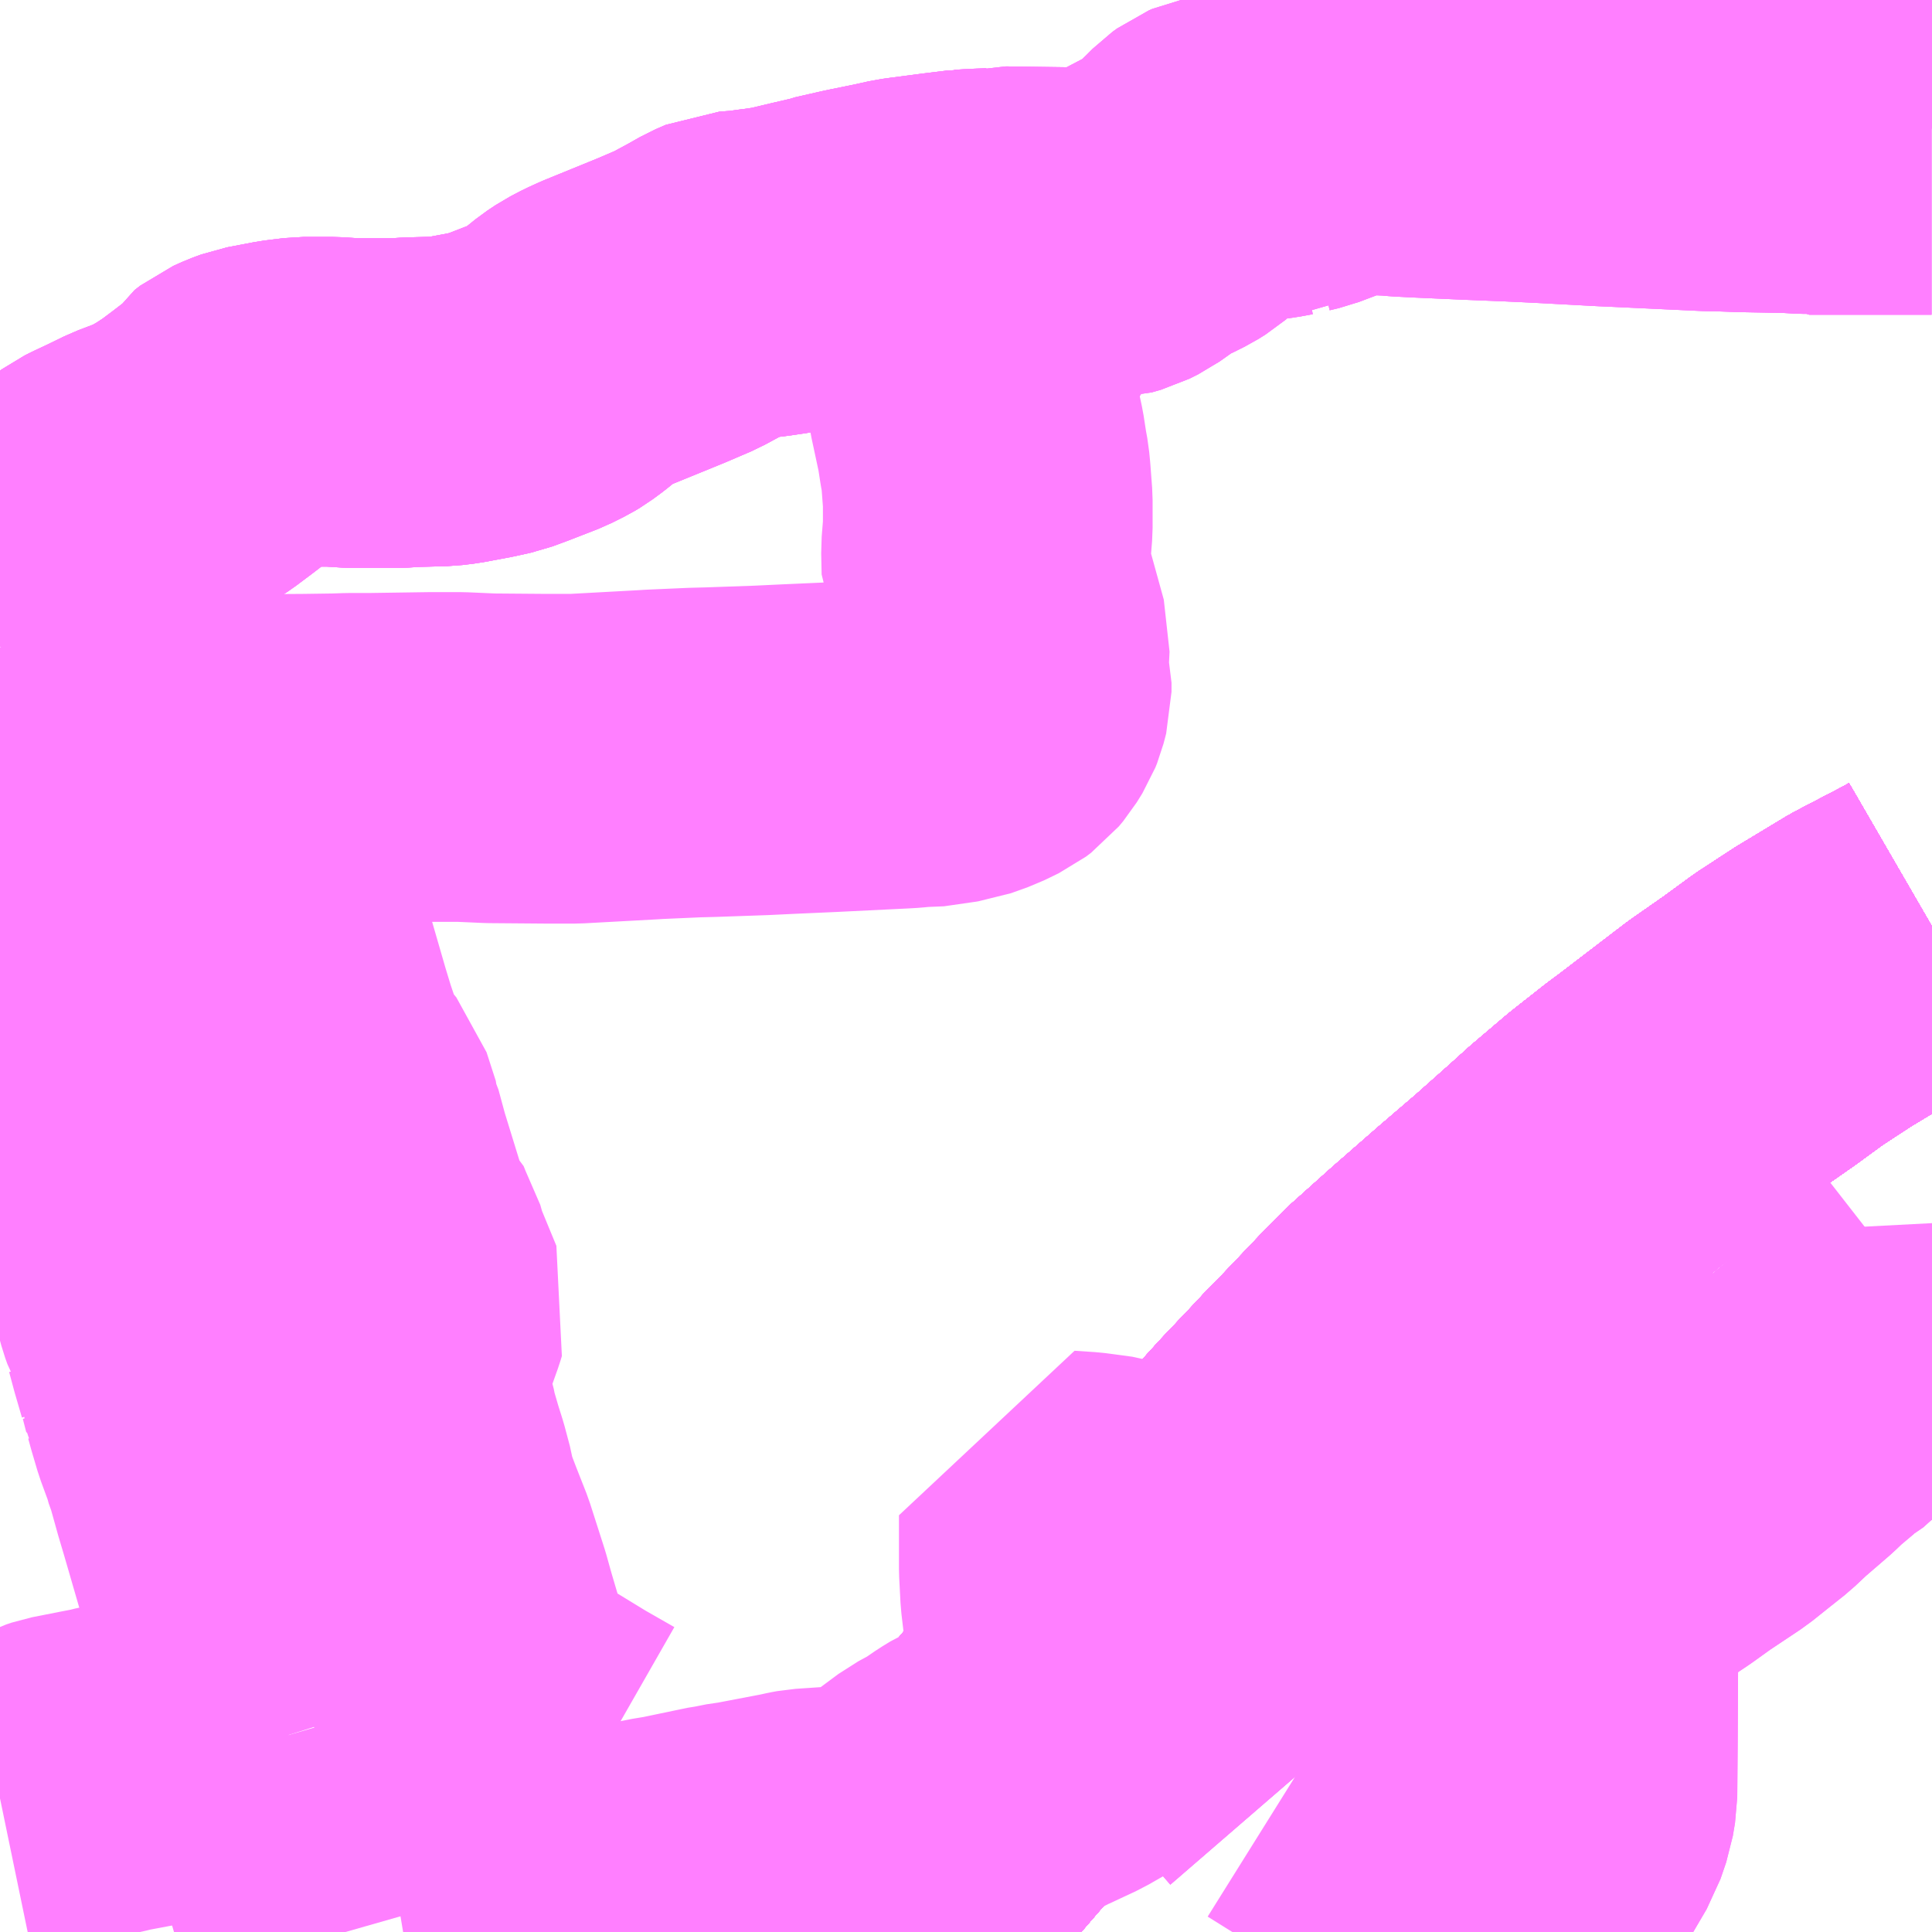 <?xml version="1.0" encoding="UTF-8"?>
<svg  xmlns="http://www.w3.org/2000/svg" xmlns:xlink="http://www.w3.org/1999/xlink" xmlns:go="http://purl.org/svgmap/profile" property="N07_001,N07_002,N07_003,N07_004,N07_005,N07_006,N07_007" viewBox="14000.977 -3603.516 4.395 4.395" go:dataArea="14000.9765625 -3603.515625 4.39453125 4.39453125" >
<globalCoordinateSystem srsName="http://purl.org/crs/84" transform="matrix(100.0,0.0,0.0,-100.0,0.0,0.0)" />
<defs>
 <g id="p0" >
  <circle cx="0.0" cy="0.0" r="3" stroke="green" stroke-width="0.75" vector-effect="non-scaling-stroke" />
 </g>
</defs>
<g fill="none" fill-rule="evenodd" stroke="#FF00FF" stroke-width="0.75" opacity="0.5" vector-effect="non-scaling-stroke" stroke-linejoin="bevel" >
<path content="1,JRバス関東（株）,いわき号,13.0,13.0,13.0," xlink:title="1" d="M14005.371,-3601.41L14005.352,-3601.399L14005.235,-3601.338L14005.124,-3601.271L14005.046,-3601.22L14004.979,-3601.171L14004.903,-3601.118L14004.75,-3601.001L14004.723,-3600.981L14004.648,-3600.922L14004.568,-3600.854L14004.526,-3600.816L14004.445,-3600.744L14004.36,-3600.671L14004.257,-3600.581L14004.161,-3600.495L14004.115,-3600.448L14004.014,-3600.342L14003.992,-3600.32L14003.965,-3600.291L14003.892,-3600.214L14003.822,-3600.137L14003.671,-3599.97L14003.643,-3599.94L14003.478,-3599.75L14003.441,-3599.707L14003.414,-3599.676L14003.288,-3599.525L14003.257,-3599.488L14003.212,-3599.435L14003.143,-3599.355L14003.079,-3599.282L14002.96,-3599.162L14002.915,-3599.121"/>
<path content="1,JRバス関東（株）,つくば号,22.0,19.0,19.0," xlink:title="1" d="M14002.915,-3599.121L14002.96,-3599.162L14003.079,-3599.282L14003.143,-3599.355L14003.212,-3599.435L14003.257,-3599.488L14003.288,-3599.525L14003.414,-3599.676L14003.441,-3599.707L14003.478,-3599.75L14003.643,-3599.94L14003.671,-3599.97L14003.822,-3600.137L14003.892,-3600.214L14003.965,-3600.291L14003.992,-3600.32L14004.014,-3600.342L14004.115,-3600.448L14004.161,-3600.495L14004.257,-3600.581L14004.36,-3600.671L14004.445,-3600.744L14004.526,-3600.816L14004.568,-3600.854L14004.648,-3600.922L14004.723,-3600.981L14004.75,-3601.001L14004.903,-3601.118L14004.979,-3601.171L14005.046,-3601.22L14005.124,-3601.271L14005.235,-3601.338L14005.352,-3601.399L14005.371,-3601.41"/>
<path content="1,JRバス関東（株）,ひたち号,10.2,11.0,11.0," xlink:title="1" d="M14002.915,-3599.121L14002.96,-3599.162L14003.079,-3599.282L14003.143,-3599.355L14003.212,-3599.435L14003.257,-3599.488L14003.288,-3599.525L14003.414,-3599.676L14003.441,-3599.707L14003.478,-3599.75L14003.643,-3599.94L14003.671,-3599.97L14003.822,-3600.137L14003.892,-3600.214L14003.965,-3600.291L14003.992,-3600.32L14004.014,-3600.342L14004.115,-3600.448L14004.161,-3600.495L14004.257,-3600.581L14004.36,-3600.671L14004.445,-3600.744L14004.526,-3600.816L14004.568,-3600.854L14004.648,-3600.922L14004.723,-3600.981L14004.75,-3601.001L14004.903,-3601.118L14004.979,-3601.171L14005.046,-3601.22L14005.124,-3601.271L14005.235,-3601.338L14005.352,-3601.399L14005.371,-3601.41"/>
<path content="1,JRバス関東（株）,みと号,18.0,20.0,20.0," xlink:title="1" d="M14002.915,-3599.121L14002.96,-3599.162L14003.079,-3599.282L14003.143,-3599.355L14003.212,-3599.435L14003.257,-3599.488L14003.288,-3599.525L14003.414,-3599.676L14003.441,-3599.707L14003.478,-3599.75L14003.643,-3599.94L14003.671,-3599.97L14003.822,-3600.137L14003.892,-3600.214L14003.965,-3600.291L14003.992,-3600.32L14004.014,-3600.342L14004.115,-3600.448L14004.161,-3600.495L14004.257,-3600.581L14004.36,-3600.671L14004.445,-3600.744L14004.526,-3600.816L14004.568,-3600.854L14004.648,-3600.922L14004.723,-3600.981L14004.75,-3601.001L14004.903,-3601.118L14004.979,-3601.171L14005.046,-3601.22L14005.124,-3601.271L14005.235,-3601.338L14005.352,-3601.399L14005.371,-3601.41"/>
<path content="1,JRバス関東（株）,新宿・東京～常陸太田・大宮・大子,2.0,2.0,2.0," xlink:title="1" d="M14002.915,-3599.121L14002.96,-3599.162L14003.079,-3599.282L14003.143,-3599.355L14003.212,-3599.435L14003.257,-3599.488L14003.288,-3599.525L14003.414,-3599.676L14003.441,-3599.707L14003.478,-3599.75L14003.643,-3599.94L14003.671,-3599.97L14003.822,-3600.137L14003.892,-3600.214L14003.965,-3600.291L14003.992,-3600.32L14004.014,-3600.342L14004.115,-3600.448L14004.161,-3600.495L14004.257,-3600.581L14004.36,-3600.671L14004.445,-3600.744L14004.526,-3600.816L14004.568,-3600.854L14004.648,-3600.922L14004.723,-3600.981L14004.75,-3601.001L14004.903,-3601.118L14004.979,-3601.171L14005.046,-3601.22L14005.124,-3601.271L14005.235,-3601.338L14005.352,-3601.399L14005.371,-3601.41"/>
<path content="1,京浜急行バス（株）,つくばセンター～羽田空港線,6.0,6.0,6.0," xlink:title="1" d="M14005.371,-3601.41L14005.352,-3601.399L14005.235,-3601.338L14005.124,-3601.271L14005.046,-3601.22L14004.979,-3601.171L14004.903,-3601.118L14004.75,-3601.001L14004.723,-3600.981L14004.648,-3600.922L14004.568,-3600.854L14004.526,-3600.816L14004.445,-3600.744L14004.36,-3600.671L14004.257,-3600.581L14004.161,-3600.495L14004.115,-3600.448L14004.014,-3600.342L14003.992,-3600.32L14003.965,-3600.291L14003.892,-3600.214L14003.822,-3600.137L14003.671,-3599.97L14003.643,-3599.94L14003.478,-3599.75L14003.441,-3599.707L14003.414,-3599.676L14003.288,-3599.525L14003.257,-3599.488L14003.212,-3599.435L14003.143,-3599.355L14003.079,-3599.282L14002.96,-3599.162L14002.915,-3599.121"/>
<path content="1,京浜急行バス（株）,水戸駅・日立駅～羽田空港線,1.0,1.0,1.0," xlink:title="1" d="M14002.915,-3599.121L14002.96,-3599.162L14003.079,-3599.282L14003.143,-3599.355L14003.212,-3599.435L14003.257,-3599.488L14003.288,-3599.525L14003.414,-3599.676L14003.441,-3599.707L14003.478,-3599.75L14003.643,-3599.94L14003.671,-3599.97L14003.822,-3600.137L14003.892,-3600.214L14003.965,-3600.291L14003.992,-3600.32L14004.014,-3600.342L14004.115,-3600.448L14004.161,-3600.495L14004.257,-3600.581L14004.36,-3600.671L14004.445,-3600.744L14004.526,-3600.816L14004.568,-3600.854L14004.648,-3600.922L14004.723,-3600.981L14004.75,-3601.001L14004.903,-3601.118L14004.979,-3601.171L14005.046,-3601.22L14005.124,-3601.271L14005.235,-3601.338L14005.352,-3601.399L14005.371,-3601.41"/>
<path content="1,千葉交通,土浦駅東口・つくばセンター・ひたち野うしく駅・牛久・竜ヶ崎ニュータウン・新利根～成田空港線,3.0,3.0,3.0," xlink:title="1" d="M14002.915,-3599.121L14002.96,-3599.162L14003.079,-3599.282L14003.143,-3599.355L14003.212,-3599.435L14003.257,-3599.488L14003.288,-3599.525L14003.414,-3599.676L14003.441,-3599.707L14003.478,-3599.75L14003.643,-3599.94L14003.671,-3599.97L14003.822,-3600.137L14003.892,-3600.214L14003.965,-3600.291L14003.992,-3600.32L14004.014,-3600.342L14004.115,-3600.448L14004.161,-3600.495L14004.257,-3600.581L14004.36,-3600.671L14004.445,-3600.744L14004.526,-3600.816L14004.568,-3600.854L14004.648,-3600.922L14004.723,-3600.981L14004.75,-3601.001L14004.903,-3601.118L14004.979,-3601.171L14005.046,-3601.22L14005.124,-3601.271L14005.235,-3601.338L14005.352,-3601.399L14005.371,-3601.41"/>
<path content="1,宮城交通（株）,ポーラスター,1.0,1.0,1.0," xlink:title="1" d="M14005.371,-3601.41L14005.352,-3601.399L14005.235,-3601.338L14005.124,-3601.271L14005.046,-3601.22L14004.979,-3601.171L14004.903,-3601.118L14004.75,-3601.001L14004.723,-3600.981L14004.648,-3600.922L14004.568,-3600.854L14004.526,-3600.816L14004.445,-3600.744L14004.36,-3600.671L14004.257,-3600.581L14004.161,-3600.495L14004.115,-3600.448L14004.014,-3600.342L14003.992,-3600.32L14003.965,-3600.291L14003.892,-3600.214L14003.822,-3600.137L14003.671,-3599.97L14003.643,-3599.94L14003.478,-3599.75L14003.441,-3599.707L14003.414,-3599.676L14003.288,-3599.525L14003.257,-3599.488L14003.212,-3599.435L14003.143,-3599.355L14003.079,-3599.282L14002.96,-3599.162L14002.915,-3599.121"/>
<path content="1,成田空港交通,仙台線,1.0,1.0,1.0," xlink:title="1" d="M14002.915,-3599.121L14002.96,-3599.162L14003.079,-3599.282L14003.143,-3599.355L14003.212,-3599.435L14003.257,-3599.488L14003.288,-3599.525L14003.414,-3599.676L14003.441,-3599.707L14003.478,-3599.75L14003.643,-3599.94L14003.671,-3599.97L14003.822,-3600.137L14003.892,-3600.214L14003.965,-3600.291L14003.992,-3600.32L14004.014,-3600.342L14004.115,-3600.448L14004.161,-3600.495L14004.257,-3600.581L14004.36,-3600.671L14004.445,-3600.744L14004.526,-3600.816L14004.568,-3600.854L14004.648,-3600.922L14004.723,-3600.981L14004.75,-3601.001L14004.903,-3601.118L14004.979,-3601.171L14005.046,-3601.22L14005.124,-3601.271L14005.235,-3601.338L14005.352,-3601.399L14005.371,-3601.41"/>
<path content="1,新常磐交通（株）,いわき駅～東京ディズニシー,1.0,1.0,1.0," xlink:title="1" d="M14005.371,-3601.41L14005.352,-3601.399L14005.235,-3601.338L14005.124,-3601.271L14005.046,-3601.22L14004.979,-3601.171L14004.903,-3601.118L14004.75,-3601.001L14004.723,-3600.981L14004.648,-3600.922L14004.568,-3600.854L14004.526,-3600.816L14004.445,-3600.744L14004.36,-3600.671L14004.257,-3600.581L14004.161,-3600.495L14004.115,-3600.448L14004.014,-3600.342L14003.992,-3600.32L14003.965,-3600.291L14003.892,-3600.214L14003.822,-3600.137L14003.671,-3599.97L14003.643,-3599.94L14003.478,-3599.75L14003.441,-3599.707L14003.414,-3599.676L14003.288,-3599.525L14003.257,-3599.488L14003.212,-3599.435L14003.143,-3599.355L14003.079,-3599.282L14002.96,-3599.162L14002.915,-3599.121"/>
<path content="1,新常磐交通（株）,シーガル号,1.0,1.0,1.0," xlink:title="1" d="M14002.915,-3599.121L14002.96,-3599.162L14003.079,-3599.282L14003.143,-3599.355L14003.212,-3599.435L14003.257,-3599.488L14003.288,-3599.525L14003.414,-3599.676L14003.441,-3599.707L14003.478,-3599.75L14003.643,-3599.94L14003.671,-3599.97L14003.822,-3600.137L14003.892,-3600.214L14003.965,-3600.291L14003.992,-3600.32L14004.014,-3600.342L14004.115,-3600.448L14004.161,-3600.495L14004.257,-3600.581L14004.36,-3600.671L14004.445,-3600.744L14004.526,-3600.816L14004.568,-3600.854L14004.648,-3600.922L14004.723,-3600.981L14004.75,-3601.001L14004.903,-3601.118L14004.979,-3601.171L14005.046,-3601.22L14005.124,-3601.271L14005.235,-3601.338L14005.352,-3601.399L14005.371,-3601.41"/>
<path content="1,新常磐交通（株）,南相馬-東京,2.0,2.0,2.0," xlink:title="1" d="M14002.915,-3599.121L14002.96,-3599.162L14003.079,-3599.282L14003.143,-3599.355L14003.212,-3599.435L14003.257,-3599.488L14003.288,-3599.525L14003.414,-3599.676L14003.441,-3599.707L14003.478,-3599.75L14003.643,-3599.94L14003.671,-3599.97L14003.822,-3600.137L14003.892,-3600.214L14003.965,-3600.291L14003.992,-3600.32L14004.014,-3600.342L14004.115,-3600.448L14004.161,-3600.495L14004.257,-3600.581L14004.36,-3600.671L14004.445,-3600.744L14004.526,-3600.816L14004.568,-3600.854L14004.648,-3600.922L14004.723,-3600.981L14004.75,-3601.001L14004.903,-3601.118L14004.979,-3601.171L14005.046,-3601.22L14005.124,-3601.271L14005.235,-3601.338L14005.352,-3601.399L14005.371,-3601.41"/>
<path content="1,新常磐交通（株）,小名浜-東京,1.5,1.5,1.5," xlink:title="1" d="M14005.371,-3601.41L14005.352,-3601.399L14005.236,-3601.338L14005.124,-3601.271L14005.047,-3601.22L14004.979,-3601.171L14004.903,-3601.118L14004.75,-3601.001L14004.723,-3600.981L14004.649,-3600.922L14004.568,-3600.854L14004.527,-3600.816L14004.445,-3600.744L14004.36,-3600.671L14004.257,-3600.581L14004.161,-3600.495L14004.115,-3600.448L14004.014,-3600.342L14003.992,-3600.32L14003.965,-3600.291L14003.892,-3600.214L14003.822,-3600.137L14003.671,-3599.97L14003.644,-3599.94L14003.479,-3599.75L14003.441,-3599.707L14003.415,-3599.676L14003.288,-3599.525L14003.258,-3599.489L14003.212,-3599.435L14003.143,-3599.355L14003.079,-3599.282L14002.96,-3599.162L14002.915,-3599.121"/>
<path content="1,日立電鉄交通サービス（株）,いわき駅発～東京ディズニーシー,1.0,1.0,1.0," xlink:title="1" d="M14005.371,-3601.41L14005.352,-3601.399L14005.235,-3601.338L14005.124,-3601.271L14005.046,-3601.22L14004.979,-3601.171L14004.903,-3601.118L14004.75,-3601.001L14004.723,-3600.981L14004.648,-3600.922L14004.568,-3600.854L14004.526,-3600.816L14004.445,-3600.744L14004.36,-3600.671L14004.257,-3600.581L14004.161,-3600.495L14004.115,-3600.448L14004.014,-3600.342L14003.992,-3600.32L14003.965,-3600.291L14003.892,-3600.214L14003.822,-3600.137L14003.671,-3599.97L14003.643,-3599.94L14003.478,-3599.75L14003.441,-3599.707L14003.414,-3599.676L14003.288,-3599.525L14003.257,-3599.488L14003.212,-3599.435L14003.143,-3599.355L14003.079,-3599.282L14002.96,-3599.162L14002.915,-3599.121"/>
<path content="1,日立電鉄交通サービス（株）,国民宿舎鵜の岬～東京駅,20.4,22.0,22.0," xlink:title="1" d="M14005.371,-3601.41L14005.352,-3601.399L14005.235,-3601.338L14005.124,-3601.271L14005.046,-3601.22L14004.979,-3601.171L14004.903,-3601.118L14004.75,-3601.001L14004.723,-3600.981L14004.648,-3600.922L14004.568,-3600.854L14004.526,-3600.816L14004.445,-3600.744L14004.36,-3600.671L14004.257,-3600.581L14004.161,-3600.495L14004.115,-3600.448L14004.014,-3600.342L14003.992,-3600.32L14003.965,-3600.291L14003.892,-3600.214L14003.822,-3600.137L14003.671,-3599.97L14003.643,-3599.94L14003.478,-3599.75L14003.441,-3599.707L14003.414,-3599.676L14003.288,-3599.525L14003.257,-3599.488L14003.212,-3599.435L14003.143,-3599.355L14003.079,-3599.282L14002.96,-3599.162L14002.915,-3599.121"/>
<path content="1,日立電鉄交通サービス（株）,日立駅中央口～羽田国際線ターミナル,2.0,2.0,2.0," xlink:title="1" d="M14002.915,-3599.121L14002.96,-3599.162L14003.079,-3599.282L14003.143,-3599.355L14003.212,-3599.435L14003.257,-3599.488L14003.288,-3599.525L14003.414,-3599.676L14003.441,-3599.707L14003.478,-3599.75L14003.643,-3599.94L14003.671,-3599.97L14003.822,-3600.137L14003.892,-3600.214L14003.965,-3600.291L14003.992,-3600.32L14004.014,-3600.342L14004.115,-3600.448L14004.161,-3600.495L14004.257,-3600.581L14004.36,-3600.671L14004.445,-3600.744L14004.526,-3600.816L14004.568,-3600.854L14004.648,-3600.922L14004.723,-3600.981L14004.75,-3601.001L14004.903,-3601.118L14004.979,-3601.171L14005.046,-3601.22L14005.124,-3601.271L14005.235,-3601.338L14005.352,-3601.399L14005.371,-3601.41"/>
<path content="1,東京ベイシティ交通,いわき・日立～東京ディズニーリゾート線,1.0,1.0,1.0," xlink:title="1" d="M14002.915,-3599.121L14002.96,-3599.162L14003.079,-3599.282L14003.143,-3599.355L14003.212,-3599.435L14003.257,-3599.488L14003.288,-3599.525L14003.414,-3599.676L14003.441,-3599.707L14003.478,-3599.75L14003.643,-3599.94L14003.671,-3599.97L14003.822,-3600.137L14003.892,-3600.214L14003.965,-3600.291L14003.992,-3600.32L14004.014,-3600.342L14004.115,-3600.448L14004.161,-3600.495L14004.257,-3600.581L14004.36,-3600.671L14004.445,-3600.744L14004.526,-3600.816L14004.568,-3600.854L14004.648,-3600.922L14004.723,-3600.981L14004.75,-3601.001L14004.903,-3601.118L14004.979,-3601.171L14005.046,-3601.22L14005.124,-3601.271L14005.235,-3601.338L14005.352,-3601.399L14005.371,-3601.41"/>
<path content="1,東京空港交通（株）,日立・水戸エリア～羽田空港線,1.0,1.0,1.0," xlink:title="1" d="M14002.915,-3599.121L14002.96,-3599.162L14003.079,-3599.282L14003.143,-3599.355L14003.212,-3599.435L14003.257,-3599.488L14003.288,-3599.525L14003.414,-3599.676L14003.441,-3599.707L14003.478,-3599.75L14003.643,-3599.94L14003.671,-3599.97L14003.822,-3600.137L14003.892,-3600.214L14003.965,-3600.291L14003.992,-3600.32L14004.014,-3600.342L14004.115,-3600.448L14004.161,-3600.495L14004.257,-3600.581L14004.36,-3600.671L14004.445,-3600.744L14004.526,-3600.816L14004.568,-3600.854L14004.648,-3600.922L14004.723,-3600.981L14004.75,-3601.001L14004.903,-3601.118L14004.979,-3601.171L14005.046,-3601.22L14005.124,-3601.271L14005.235,-3601.338L14005.352,-3601.399L14005.371,-3601.41"/>
<path content="1,東武バスセントラル（株）,いわき号,14.5,14.5,14.5," xlink:title="1" d="M14002.915,-3599.121L14002.96,-3599.162L14003.079,-3599.282L14003.143,-3599.355L14003.212,-3599.435L14003.257,-3599.488L14003.288,-3599.525L14003.414,-3599.676L14003.441,-3599.707L14003.478,-3599.75L14003.643,-3599.94L14003.671,-3599.97L14003.822,-3600.137L14003.892,-3600.214L14003.965,-3600.291L14003.992,-3600.32L14004.014,-3600.342L14004.115,-3600.448L14004.161,-3600.495L14004.257,-3600.581L14004.36,-3600.671L14004.445,-3600.744L14004.526,-3600.816L14004.568,-3600.854L14004.648,-3600.922L14004.723,-3600.981L14004.75,-3601.001L14004.903,-3601.118L14004.979,-3601.171L14005.046,-3601.22L14005.124,-3601.271L14005.235,-3601.338L14005.352,-3601.399L14005.371,-3601.41"/>
<path content="1,茨城交通（株）,原子力機構前～東京駅,7.0,7.0,7.0," xlink:title="1" d="M14002.915,-3599.121L14002.96,-3599.162L14003.079,-3599.282L14003.143,-3599.355L14003.212,-3599.435L14003.257,-3599.488L14003.288,-3599.525L14003.414,-3599.676L14003.441,-3599.707L14003.478,-3599.75L14003.643,-3599.94L14003.671,-3599.97L14003.822,-3600.137L14003.892,-3600.214L14003.965,-3600.291L14003.992,-3600.32L14004.014,-3600.342L14004.115,-3600.448L14004.161,-3600.495L14004.257,-3600.581L14004.36,-3600.671L14004.445,-3600.744L14004.526,-3600.816L14004.568,-3600.854L14004.648,-3600.922L14004.723,-3600.981L14004.75,-3601.001L14004.903,-3601.118L14004.979,-3601.171L14005.046,-3601.22L14005.124,-3601.271L14005.235,-3601.338L14005.352,-3601.399L14005.371,-3601.41"/>
<path content="1,茨城交通（株）,日立駅前中央～羽田空港,1.0,1.0,1.0," xlink:title="1" d="M14002.915,-3599.121L14002.96,-3599.162L14003.079,-3599.282L14003.143,-3599.355L14003.212,-3599.435L14003.257,-3599.488L14003.288,-3599.525L14003.414,-3599.676L14003.441,-3599.707L14003.478,-3599.75L14003.643,-3599.94L14003.671,-3599.97L14003.822,-3600.137L14003.892,-3600.214L14003.965,-3600.291L14003.992,-3600.32L14004.014,-3600.342L14004.115,-3600.448L14004.161,-3600.495L14004.257,-3600.581L14004.36,-3600.671L14004.445,-3600.744L14004.526,-3600.816L14004.568,-3600.854L14004.648,-3600.922L14004.723,-3600.981L14004.75,-3601.001L14004.903,-3601.118L14004.979,-3601.171L14005.046,-3601.22L14005.124,-3601.271L14005.235,-3601.338L14005.352,-3601.399L14005.371,-3601.41"/>
<path content="1,茨城交通（株）,県庁,15.0,17.0,17.0," xlink:title="1" d="M14002.915,-3599.121L14002.96,-3599.162L14003.079,-3599.282L14003.143,-3599.355L14003.212,-3599.435L14003.257,-3599.488L14003.288,-3599.525L14003.414,-3599.676L14003.441,-3599.707L14003.478,-3599.75L14003.643,-3599.94L14003.671,-3599.97L14003.822,-3600.137L14003.892,-3600.214L14003.965,-3600.291L14003.992,-3600.32L14004.014,-3600.342L14004.115,-3600.448L14004.161,-3600.495L14004.257,-3600.581L14004.36,-3600.671L14004.445,-3600.744L14004.526,-3600.816L14004.568,-3600.854L14004.648,-3600.922L14004.723,-3600.981L14004.75,-3601.001L14004.903,-3601.118L14004.979,-3601.171L14005.046,-3601.22L14005.124,-3601.271L14005.235,-3601.338L14005.352,-3601.399L14005.371,-3601.41"/>
<path content="1,茨城交通（株）,茨城交通大子営業所～新宿駅,9.0,9.0,9.0," xlink:title="1" d="M14002.915,-3599.121L14002.96,-3599.162L14003.079,-3599.282L14003.143,-3599.355L14003.212,-3599.435L14003.257,-3599.488L14003.288,-3599.525L14003.414,-3599.676L14003.441,-3599.707L14003.478,-3599.75L14003.643,-3599.94L14003.671,-3599.97L14003.822,-3600.137L14003.892,-3600.214L14003.965,-3600.291L14003.992,-3600.32L14004.014,-3600.342L14004.115,-3600.448L14004.161,-3600.495L14004.257,-3600.581L14004.36,-3600.671L14004.445,-3600.744L14004.526,-3600.816L14004.568,-3600.854L14004.648,-3600.922L14004.723,-3600.981L14004.75,-3601.001L14004.903,-3601.118L14004.979,-3601.171L14005.046,-3601.22L14005.124,-3601.271L14005.235,-3601.338L14005.352,-3601.399L14005.371,-3601.41"/>
<path content="1,茨城交通（株）,茨大,10.0,10.5,10.5," xlink:title="1" d="M14002.915,-3599.121L14002.96,-3599.162L14003.079,-3599.282L14003.143,-3599.355L14003.212,-3599.435L14003.257,-3599.488L14003.288,-3599.525L14003.414,-3599.676L14003.441,-3599.707L14003.478,-3599.75L14003.643,-3599.94L14003.671,-3599.97L14003.822,-3600.137L14003.892,-3600.214L14003.965,-3600.291L14003.992,-3600.32L14004.014,-3600.342L14004.115,-3600.448L14004.161,-3600.495L14004.257,-3600.581L14004.36,-3600.671L14004.445,-3600.744L14004.526,-3600.816L14004.568,-3600.854L14004.648,-3600.922L14004.723,-3600.981L14004.75,-3601.001L14004.903,-3601.118L14004.979,-3601.171L14005.046,-3601.22L14005.124,-3601.271L14005.235,-3601.338L14005.352,-3601.399L14005.371,-3601.41"/>
<path content="1,茨城交通（株）,赤塚,26.5,30.5,30.5," xlink:title="1" d="M14002.915,-3599.121L14002.96,-3599.162L14003.079,-3599.282L14003.143,-3599.355L14003.212,-3599.435L14003.257,-3599.488L14003.288,-3599.525L14003.414,-3599.676L14003.441,-3599.707L14003.478,-3599.75L14003.643,-3599.94L14003.671,-3599.97L14003.822,-3600.137L14003.892,-3600.214L14003.965,-3600.291L14003.992,-3600.32L14004.014,-3600.342L14004.115,-3600.448L14004.161,-3600.495L14004.257,-3600.581L14004.36,-3600.671L14004.445,-3600.744L14004.526,-3600.816L14004.568,-3600.854L14004.648,-3600.922L14004.723,-3600.981L14004.75,-3601.001L14004.903,-3601.118L14004.979,-3601.171L14005.046,-3601.22L14005.124,-3601.271L14005.235,-3601.338L14005.352,-3601.399L14005.371,-3601.41"/>
<path content="1,近鉄バス（株）,大阪・京都⇔つくば・水戸,1.0,1.0,1.0," xlink:title="1" d="M14002.915,-3599.121L14002.96,-3599.162L14003.079,-3599.282L14003.143,-3599.355L14003.212,-3599.435L14003.288,-3599.525L14003.414,-3599.676L14003.478,-3599.75L14003.643,-3599.94L14003.822,-3600.137L14003.892,-3600.214L14003.965,-3600.291L14003.992,-3600.32L14004.014,-3600.342L14004.115,-3600.448L14004.161,-3600.495L14004.257,-3600.581L14004.36,-3600.671L14004.445,-3600.744L14004.526,-3600.816L14004.568,-3600.854L14004.648,-3600.922L14004.723,-3600.981L14004.75,-3601.001L14004.903,-3601.118L14004.979,-3601.171L14005.046,-3601.22L14005.124,-3601.271L14005.235,-3601.338L14005.352,-3601.399L14005.371,-3601.41"/>
<path content="1,近鉄バス（株）,大阪・京都⇔日立・いわき,1.0,1.0,1.0," xlink:title="1" d="M14002.915,-3599.121L14002.96,-3599.162L14003.079,-3599.282L14003.143,-3599.355L14003.212,-3599.435L14003.288,-3599.525L14003.414,-3599.676L14003.478,-3599.75L14003.643,-3599.94L14003.822,-3600.137L14003.892,-3600.214L14003.965,-3600.291L14003.992,-3600.32L14004.014,-3600.342L14004.115,-3600.448L14004.161,-3600.495L14004.257,-3600.581L14004.36,-3600.671L14004.445,-3600.744L14004.526,-3600.816L14004.568,-3600.854L14004.648,-3600.922L14004.723,-3600.981L14004.75,-3601.001L14004.903,-3601.118L14004.979,-3601.171L14005.046,-3601.22L14005.124,-3601.271L14005.235,-3601.338L14005.352,-3601.399L14005.371,-3601.41"/>
<path content="1,関東鉄道（株）,001,10.0,10.0,10.0," xlink:title="1" d="M14002.915,-3599.121L14002.96,-3599.162L14003.079,-3599.282L14003.143,-3599.355L14003.212,-3599.435L14003.257,-3599.488L14003.288,-3599.525L14003.414,-3599.676L14003.441,-3599.707L14003.478,-3599.75L14003.643,-3599.94L14003.67,-3599.97L14003.822,-3600.137L14003.892,-3600.214L14003.965,-3600.291L14003.992,-3600.32L14004.014,-3600.342L14004.115,-3600.448L14004.161,-3600.495L14004.257,-3600.581L14004.36,-3600.671L14004.445,-3600.744L14004.526,-3600.816L14004.568,-3600.854L14004.648,-3600.922L14004.723,-3600.981L14004.75,-3601.001L14004.903,-3601.118L14004.979,-3601.171L14005.046,-3601.22L14005.124,-3601.271L14005.235,-3601.338L14005.352,-3601.399L14005.371,-3601.41"/>
<path content="1,関東鉄道（株）,099,9.4,7.5,7.5," xlink:title="1" d="M14000.977,-3602.046L14000.991,-3602.062L14001.014,-3602.092L14001.026,-3602.111L14001.065,-3602.19L14001.094,-3602.241L14001.139,-3602.312L14001.143,-3602.317L14001.155,-3602.332L14001.166,-3602.343L14001.183,-3602.359L14001.201,-3602.372L14001.215,-3602.379L14001.247,-3602.394L14001.288,-3602.414L14001.346,-3602.436L14001.353,-3602.44L14001.375,-3602.452L14001.394,-3602.463L14001.426,-3602.484L14001.462,-3602.511L14001.501,-3602.541L14001.512,-3602.559L14001.525,-3602.569L14001.545,-3602.578L14001.564,-3602.585L14001.627,-3602.597L14001.668,-3602.602L14001.733,-3602.602L14001.78,-3602.599L14001.881,-3602.599L14001.911,-3602.601L14001.984,-3602.603L14002.009,-3602.606L14002.068,-3602.617L14002.104,-3602.625L14002.134,-3602.636L14002.201,-3602.662L14002.229,-3602.676L14002.239,-3602.682L14002.258,-3602.696L14002.294,-3602.725L14002.312,-3602.737L14002.335,-3602.749L14002.357,-3602.759L14002.482,-3602.81L14002.538,-3602.834L14002.588,-3602.861L14002.618,-3602.878L14002.641,-3602.888L14002.682,-3602.891L14002.698,-3602.894L14002.709,-3602.895L14002.724,-3602.897L14002.758,-3602.902L14002.821,-3602.917L14002.864,-3602.927L14002.869,-3602.929L14002.926,-3602.942L14002.94,-3602.945L14002.999,-3602.957L14003.035,-3602.965L14003.057,-3602.968L14003.126,-3602.977L14003.175,-3602.983L14003.176,-3602.983L14003.189,-3602.984L14003.209,-3602.985L14003.235,-3602.986L14003.248,-3602.987L14003.26,-3602.99L14003.402,-3602.988L14003.468,-3602.986L14003.481,-3602.984L14003.494,-3602.984L14003.515,-3602.99L14003.535,-3603L14003.576,-3603.029L14003.599,-3603.043L14003.617,-3603.051L14003.639,-3603.062L14003.641,-3603.063L14003.657,-3603.073L14003.678,-3603.091L14003.71,-3603.122L14003.728,-3603.14L14003.739,-3603.148L14003.746,-3603.151L14003.761,-3603.154L14003.772,-3603.154L14003.78,-3603.155L14003.782,-3603.156L14003.814,-3603.158L14003.837,-3603.161L14003.868,-3603.165L14003.895,-3603.17L14003.907,-3603.17L14003.915,-3603.175L14003.936,-3603.18L14003.981,-3603.197L14003.997,-3603.203L14004.049,-3603.222L14004.145,-3603.218L14004.168,-3603.216L14004.206,-3603.214L14004.318,-3603.209L14004.417,-3603.205L14004.5,-3603.201L14004.63,-3603.194L14004.653,-3603.193L14004.867,-3603.183L14004.884,-3603.183L14004.937,-3603.181L14005.043,-3603.179L14005.047,-3603.179L14005.08,-3603.177L14005.09,-3603.177L14005.093,-3603.175L14005.212,-3603.175L14005.25,-3603.175L14005.371,-3603.175"/>
<path content="1,関東鉄道（株）,つくばセンター～羽田空港国際ターミナル,6.0,6.0,6.0," xlink:title="1" d="M14002.915,-3599.121L14002.96,-3599.162L14003.079,-3599.282L14003.143,-3599.355L14003.212,-3599.435L14003.257,-3599.488L14003.288,-3599.525L14003.414,-3599.676L14003.441,-3599.707L14003.478,-3599.75L14003.643,-3599.94L14003.671,-3599.97L14003.822,-3600.137L14003.892,-3600.214L14003.965,-3600.291L14003.992,-3600.32L14004.014,-3600.342L14004.115,-3600.448L14004.161,-3600.495L14004.257,-3600.581L14004.36,-3600.671L14004.445,-3600.744L14004.526,-3600.816L14004.568,-3600.854L14004.648,-3600.922L14004.723,-3600.981L14004.75,-3601.001L14004.903,-3601.118L14004.979,-3601.171L14005.046,-3601.22L14005.124,-3601.271L14005.235,-3601.338L14005.352,-3601.399L14005.371,-3601.41"/>
<path content="1,関東鉄道（株）,つくば号,21.5,18.5,18.5," xlink:title="1" d="M14002.915,-3599.121L14002.96,-3599.162L14003.079,-3599.282L14003.143,-3599.355L14003.212,-3599.435L14003.257,-3599.488L14003.288,-3599.525L14003.414,-3599.676L14003.441,-3599.707L14003.478,-3599.75L14003.643,-3599.94L14003.671,-3599.97L14003.822,-3600.137L14003.892,-3600.214L14003.965,-3600.291L14003.992,-3600.32L14004.014,-3600.342L14004.115,-3600.448L14004.161,-3600.495L14004.257,-3600.581L14004.36,-3600.671L14004.445,-3600.744L14004.526,-3600.816L14004.568,-3600.854L14004.648,-3600.922L14004.723,-3600.981L14004.75,-3601.001L14004.903,-3601.118L14004.979,-3601.171L14005.046,-3601.22L14005.124,-3601.271L14005.235,-3601.338L14005.352,-3601.399L14005.371,-3601.41"/>
<path content="1,関東鉄道（株）,ミッドナイトつくば号,0.5,0.5,0.5," xlink:title="1" d="M14005.371,-3601.41L14005.352,-3601.399L14005.235,-3601.338L14005.124,-3601.271L14005.046,-3601.22L14004.979,-3601.171L14004.903,-3601.118L14004.75,-3601.001L14004.723,-3600.981L14004.648,-3600.922L14004.568,-3600.854L14004.526,-3600.816L14004.445,-3600.744L14004.36,-3600.671L14004.257,-3600.581L14004.161,-3600.495L14004.115,-3600.448L14004.014,-3600.342L14003.992,-3600.32L14003.965,-3600.291L14003.892,-3600.214L14003.822,-3600.137L14003.671,-3599.97L14003.643,-3599.94L14003.478,-3599.75L14003.441,-3599.707L14003.414,-3599.676L14003.288,-3599.525L14003.257,-3599.488L14003.212,-3599.435L14003.143,-3599.355L14003.079,-3599.282L14002.96,-3599.162L14002.915,-3599.121"/>
<path content="1,関東鉄道（株）,ミッドナイトみと号,0.5,0.5,0.5," xlink:title="1" d="M14002.915,-3599.121L14002.96,-3599.162L14003.079,-3599.282L14003.143,-3599.355L14003.212,-3599.435L14003.257,-3599.488L14003.288,-3599.525L14003.414,-3599.676L14003.441,-3599.707L14003.478,-3599.75L14003.643,-3599.94L14003.671,-3599.97L14003.822,-3600.137L14003.892,-3600.214L14003.965,-3600.291L14003.992,-3600.32L14004.014,-3600.342L14004.115,-3600.448L14004.161,-3600.495L14004.257,-3600.581L14004.36,-3600.671L14004.445,-3600.744L14004.526,-3600.816L14004.568,-3600.854L14004.648,-3600.922L14004.723,-3600.981L14004.75,-3601.001L14004.903,-3601.118L14004.979,-3601.171L14005.046,-3601.22L14005.124,-3601.271L14005.235,-3601.338L14005.352,-3601.399L14005.371,-3601.41"/>
<path content="1,関東鉄道（株）,水戸駅南口～あべの橋駅（JR天王寺駅）,1.0,1.0,1.0," xlink:title="1" d="M14002.915,-3599.121L14002.96,-3599.162L14003.079,-3599.282L14003.143,-3599.355L14003.212,-3599.435L14003.257,-3599.488L14003.288,-3599.525L14003.414,-3599.676L14003.441,-3599.707L14003.478,-3599.75L14003.643,-3599.94L14003.671,-3599.97L14003.822,-3600.137L14003.892,-3600.214L14003.965,-3600.291L14003.992,-3600.32L14004.014,-3600.342L14004.115,-3600.448L14004.161,-3600.495L14004.257,-3600.581L14004.36,-3600.671L14004.445,-3600.744L14004.526,-3600.816L14004.568,-3600.854L14004.648,-3600.922L14004.723,-3600.981L14004.75,-3601.001L14004.903,-3601.118L14004.979,-3601.171L14005.046,-3601.22L14005.124,-3601.271L14005.235,-3601.338L14005.352,-3601.399L14005.371,-3601.41"/>
<path content="1,関東鉄道（株）,水戸駅～東京線（県庁）,3.0,4.0,4.0," xlink:title="1" d="M14002.915,-3599.121L14002.96,-3599.162L14003.079,-3599.282L14003.143,-3599.355L14003.212,-3599.435L14003.257,-3599.488L14003.288,-3599.525L14003.414,-3599.676L14003.441,-3599.707L14003.478,-3599.75L14003.643,-3599.94L14003.671,-3599.97L14003.822,-3600.137L14003.892,-3600.214L14003.965,-3600.291L14003.992,-3600.32L14004.014,-3600.342L14004.115,-3600.448L14004.161,-3600.495L14004.257,-3600.581L14004.36,-3600.671L14004.445,-3600.744L14004.526,-3600.816L14004.568,-3600.854L14004.648,-3600.922L14004.723,-3600.981L14004.75,-3601.001L14004.903,-3601.118L14004.979,-3601.171L14005.046,-3601.22L14005.124,-3601.271L14005.235,-3601.338L14005.352,-3601.399L14005.371,-3601.41"/>
<path content="1,関東鉄道（株）,水戸駅～東京線（茨大）,5.0,4.5,4.5," xlink:title="1" d="M14002.915,-3599.121L14002.96,-3599.162L14003.079,-3599.282L14003.143,-3599.355L14003.212,-3599.435L14003.257,-3599.488L14003.288,-3599.525L14003.414,-3599.676L14003.441,-3599.707L14003.478,-3599.75L14003.643,-3599.94L14003.671,-3599.97L14003.822,-3600.137L14003.892,-3600.214L14003.965,-3600.291L14003.992,-3600.32L14004.014,-3600.342L14004.115,-3600.448L14004.161,-3600.495L14004.257,-3600.581L14004.36,-3600.671L14004.445,-3600.744L14004.526,-3600.816L14004.568,-3600.854L14004.648,-3600.922L14004.723,-3600.981L14004.75,-3601.001L14004.903,-3601.118L14004.979,-3601.171L14005.046,-3601.22L14005.124,-3601.271L14005.235,-3601.338L14005.352,-3601.399L14005.371,-3601.41"/>
<path content="1,関東鉄道（株）,水戸駅～東京線（赤塚）,9.5,9.5,9.5," xlink:title="1" d="M14002.915,-3599.121L14002.96,-3599.162L14003.079,-3599.282L14003.143,-3599.355L14003.212,-3599.435L14003.257,-3599.488L14003.288,-3599.525L14003.414,-3599.676L14003.441,-3599.707L14003.478,-3599.75L14003.643,-3599.94L14003.671,-3599.97L14003.822,-3600.137L14003.892,-3600.214L14003.965,-3600.291L14003.992,-3600.32L14004.014,-3600.342L14004.115,-3600.448L14004.161,-3600.495L14004.257,-3600.581L14004.36,-3600.671L14004.445,-3600.744L14004.526,-3600.816L14004.568,-3600.854L14004.648,-3600.922L14004.723,-3600.981L14004.75,-3601.001L14004.903,-3601.118L14004.979,-3601.171L14005.046,-3601.22L14005.124,-3601.271L14005.235,-3601.338L14005.352,-3601.399L14005.371,-3601.41"/>
<path content="1,関東鉄道（株）,水海道土浦,9.4,7.5,7.5," xlink:title="1" d="M14000.977,-3602.046L14000.991,-3602.062L14001.014,-3602.092L14001.026,-3602.111L14001.065,-3602.19L14001.094,-3602.241L14001.139,-3602.312L14001.143,-3602.317L14001.155,-3602.332L14001.166,-3602.343L14001.183,-3602.359L14001.201,-3602.372L14001.215,-3602.379L14001.247,-3602.394L14001.288,-3602.414L14001.346,-3602.436L14001.353,-3602.44L14001.375,-3602.452L14001.394,-3602.463L14001.426,-3602.484L14001.462,-3602.511L14001.501,-3602.541L14001.512,-3602.559L14001.525,-3602.569L14001.545,-3602.578L14001.564,-3602.585L14001.627,-3602.597L14001.668,-3602.602L14001.733,-3602.602L14001.78,-3602.599L14001.881,-3602.599L14001.911,-3602.601L14001.984,-3602.603L14002.009,-3602.606L14002.068,-3602.617L14002.104,-3602.625L14002.134,-3602.636L14002.201,-3602.662L14002.229,-3602.676L14002.239,-3602.682L14002.258,-3602.696L14002.294,-3602.725L14002.312,-3602.737L14002.335,-3602.749L14002.357,-3602.759L14002.482,-3602.81L14002.538,-3602.834L14002.588,-3602.861L14002.618,-3602.878L14002.641,-3602.888L14002.682,-3602.891L14002.698,-3602.894L14002.709,-3602.895L14002.724,-3602.897L14002.758,-3602.902L14002.821,-3602.917L14002.864,-3602.927L14002.869,-3602.929L14002.926,-3602.942L14002.94,-3602.945L14002.999,-3602.957L14003.035,-3602.965L14003.057,-3602.968L14003.126,-3602.977L14003.175,-3602.983L14003.176,-3602.983L14003.189,-3602.984L14003.209,-3602.985L14003.235,-3602.986L14003.248,-3602.987L14003.26,-3602.99L14003.402,-3602.988L14003.468,-3602.986L14003.481,-3602.984L14003.494,-3602.984L14003.515,-3602.99L14003.535,-3603L14003.576,-3603.029L14003.599,-3603.043L14003.617,-3603.051L14003.639,-3603.062L14003.641,-3603.063L14003.657,-3603.073L14003.678,-3603.091L14003.71,-3603.122L14003.728,-3603.14L14003.739,-3603.148L14003.746,-3603.151L14003.761,-3603.154L14003.772,-3603.154L14003.78,-3603.155L14003.782,-3603.156L14003.814,-3603.158L14003.837,-3603.161L14003.868,-3603.165L14003.895,-3603.17L14003.907,-3603.17L14003.915,-3603.175L14003.936,-3603.18L14003.981,-3603.197L14003.997,-3603.203L14004.049,-3603.222L14004.145,-3603.218L14004.168,-3603.216L14004.206,-3603.214L14004.318,-3603.209L14004.417,-3603.205L14004.5,-3603.201L14004.63,-3603.194L14004.653,-3603.193L14004.867,-3603.183L14004.884,-3603.183L14004.937,-3603.181L14005.043,-3603.179L14005.047,-3603.179L14005.08,-3603.177L14005.09,-3603.177L14005.093,-3603.175L14005.212,-3603.175L14005.25,-3603.175L14005.371,-3603.175"/>
<path content="1,関東鉄道（株）,茨木空港～東京駅,3.0,3.0,3.0," xlink:title="1" d="M14002.915,-3599.121L14002.96,-3599.162L14003.079,-3599.282L14003.143,-3599.355L14003.212,-3599.435L14003.257,-3599.488L14003.288,-3599.525L14003.414,-3599.676L14003.441,-3599.707L14003.478,-3599.75L14003.643,-3599.94L14003.671,-3599.97L14003.822,-3600.137L14003.892,-3600.214L14003.965,-3600.291L14003.992,-3600.32L14004.014,-3600.342L14004.115,-3600.448L14004.161,-3600.495L14004.257,-3600.581L14004.36,-3600.671L14004.445,-3600.744L14004.526,-3600.816L14004.568,-3600.854L14004.648,-3600.922L14004.723,-3600.981L14004.75,-3601.001L14004.903,-3601.118L14004.979,-3601.171L14005.046,-3601.22L14005.124,-3601.271L14005.235,-3601.338L14005.352,-3601.399L14005.371,-3601.41"/>
<path content="1,関東鉄道（株）,谷田部取手（高波・みらい平駅経由）,3.5,2.5,2.5," xlink:title="1" d="M14003.923,-3599.474L14003.872,-3599.533L14003.867,-3599.546L14003.833,-3599.627L14003.788,-3599.773L14003.944,-3599.856L14004.137,-3599.931L14004.184,-3599.945L14004.324,-3599.987L14004.379,-3599.997L14004.556,-3600.005"/>
<path content="1,関東鉄道（株）,谷田部取手（高波・みらい平駅経由）,3.5,2.5,2.5," xlink:title="1" d="M14004.554,-3599.92L14004.557,-3599.882L14004.556,-3599.749L14004.555,-3599.555L14004.554,-3599.431L14004.549,-3599.401L14004.536,-3599.363L14004.502,-3599.305L14004.487,-3599.283L14004.484,-3599.277L14004.441,-3599.206L14004.422,-3599.174L14004.416,-3599.159L14004.41,-3599.135L14004.408,-3599.125L14004.408,-3599.121"/>
<path content="1,関東鉄道（株）,谷田部取手（高波・みらい平駅経由）,3.5,2.5,2.5," xlink:title="1" d="M14004.554,-3599.92L14004.591,-3599.948L14004.66,-3599.983L14004.695,-3600.005L14004.709,-3600.015"/>
<path content="1,関東鉄道（株）,谷田部取手（高波・みらい平駅経由）,3.5,2.5,2.5," xlink:title="1" d="M14004.556,-3600.005L14004.554,-3599.92"/>
<path content="1,関東鉄道（株）,谷田部取手（高波・みらい平駅経由）,3.5,2.5,2.5," xlink:title="1" d="M14004.556,-3600.005L14004.709,-3600.015"/>
<path content="1,関東鉄道（株）,谷田部取手（高波・みらい平駅経由）,3.5,2.5,2.5," xlink:title="1" d="M14004.709,-3600.015L14004.745,-3600.039L14004.791,-3600.072L14004.866,-3600.122L14004.901,-3600.15L14004.94,-3600.181L14004.974,-3600.213L14004.979,-3600.217L14005.03,-3600.261L14005.052,-3600.282L14005.09,-3600.314L14005.099,-3600.319L14005.101,-3600.32L14005.121,-3600.338L14005.215,-3600.417L14005.233,-3600.433L14005.293,-3600.49L14005.361,-3600.543L14005.371,-3600.552"/>
<path content="1,関東鉄道（株）,関鉄江戸崎～東京駅,4.0,4.0,4.0," xlink:title="1" d="M14005.371,-3601.41L14005.352,-3601.399L14005.235,-3601.338L14005.124,-3601.271L14005.046,-3601.22L14004.979,-3601.171L14004.903,-3601.118L14004.75,-3601.001L14004.723,-3600.981L14004.648,-3600.922L14004.568,-3600.854L14004.526,-3600.816L14004.445,-3600.744L14004.36,-3600.671L14004.257,-3600.581L14004.161,-3600.495L14004.115,-3600.448L14004.014,-3600.342L14003.992,-3600.32L14003.965,-3600.291L14003.892,-3600.214L14003.822,-3600.137L14003.671,-3599.97L14003.643,-3599.94L14003.478,-3599.75L14003.441,-3599.707L14003.414,-3599.676L14003.288,-3599.525L14003.257,-3599.488L14003.212,-3599.435L14003.143,-3599.355L14003.079,-3599.282L14002.96,-3599.162L14002.915,-3599.121"/>
<path content="1,関鉄パープルバス（株）,200-1　（わかば号）,1.0,1.0,1.0," xlink:title="1" d="M14000.977,-3602.046L14000.991,-3602.062L14001.014,-3602.092L14001.026,-3602.111L14001.065,-3602.19L14001.094,-3602.241L14001.139,-3602.312L14001.143,-3602.317L14001.155,-3602.332L14001.166,-3602.343L14001.183,-3602.359L14001.201,-3602.372L14001.215,-3602.379L14001.247,-3602.394L14001.288,-3602.414L14001.346,-3602.436L14001.353,-3602.44L14001.375,-3602.452L14001.394,-3602.463L14001.426,-3602.484L14001.462,-3602.511L14001.501,-3602.541L14001.512,-3602.559L14001.525,-3602.569L14001.545,-3602.578L14001.564,-3602.585L14001.627,-3602.597L14001.668,-3602.602L14001.733,-3602.602L14001.78,-3602.599L14001.881,-3602.599L14001.911,-3602.601L14001.984,-3602.603L14002.009,-3602.606L14002.068,-3602.617L14002.104,-3602.625L14002.134,-3602.636L14002.201,-3602.662L14002.229,-3602.676L14002.239,-3602.682L14002.258,-3602.696L14002.294,-3602.725L14002.312,-3602.737L14002.335,-3602.749L14002.357,-3602.759L14002.482,-3602.81L14002.538,-3602.834L14002.588,-3602.861L14002.618,-3602.878L14002.641,-3602.888L14002.682,-3602.891L14002.698,-3602.894L14002.709,-3602.895L14002.724,-3602.897L14002.758,-3602.902L14002.821,-3602.917L14002.864,-3602.927L14002.869,-3602.929L14002.926,-3602.942L14002.94,-3602.945L14002.999,-3602.957L14003.035,-3602.965L14003.057,-3602.968L14003.126,-3602.977L14003.175,-3602.983L14003.176,-3602.983L14003.189,-3602.984L14003.209,-3602.985L14003.235,-3602.986L14003.248,-3602.987L14003.26,-3602.99L14003.402,-3602.988L14003.468,-3602.986L14003.481,-3602.984L14003.494,-3602.984L14003.515,-3602.99L14003.535,-3603L14003.576,-3603.029L14003.599,-3603.043L14003.617,-3603.051L14003.639,-3603.062L14003.641,-3603.063L14003.657,-3603.073L14003.678,-3603.091L14003.71,-3603.122L14003.728,-3603.14L14003.739,-3603.148L14003.746,-3603.151L14003.761,-3603.154L14003.772,-3603.154L14003.78,-3603.155L14003.782,-3603.156L14003.814,-3603.158L14003.837,-3603.161L14003.868,-3603.165L14003.895,-3603.17L14003.907,-3603.17L14003.915,-3603.175L14003.936,-3603.18L14003.981,-3603.197L14003.997,-3603.203L14004.049,-3603.222L14004.145,-3603.218L14004.168,-3603.216L14004.206,-3603.214L14004.318,-3603.209L14004.417,-3603.205L14004.5,-3603.201L14004.63,-3603.194L14004.653,-3603.193L14004.867,-3603.183L14004.884,-3603.183L14004.937,-3603.181L14005.043,-3603.179L14005.047,-3603.179L14005.08,-3603.177L14005.09,-3603.177L14005.093,-3603.175L14005.212,-3603.175L14005.25,-3603.175L14005.371,-3603.175"/>
<path content="3,つくばみらい市,北西ルート,4.0,4.0,0.0," xlink:title="3" d="M14000.977,-3599.425L14001.006,-3599.431L14001.011,-3599.432L14001.06,-3599.441L14001.076,-3599.445L14001.098,-3599.459L14001.11,-3599.465L14001.122,-3599.469L14001.188,-3599.482L14001.219,-3599.488L14001.239,-3599.493L14001.271,-3599.499L14001.339,-3599.512L14001.399,-3599.524L14001.423,-3599.528L14001.423,-3599.529L14001.478,-3599.537L14001.522,-3599.547L14001.557,-3599.554L14001.567,-3599.556L14001.633,-3599.569"/>
<path content="3,つくばみらい市,北西ルート,4.0,4.0,0.0," xlink:title="3" d="M14003.923,-3599.474L14003.872,-3599.533L14003.867,-3599.546L14003.833,-3599.627L14003.788,-3599.773L14003.768,-3599.838L14003.742,-3599.892L14003.705,-3599.947L14003.671,-3599.97L14003.671,-3599.97L14003.67,-3599.97L14003.67,-3599.97L14003.634,-3599.994L14003.566,-3600.038L14003.503,-3600.058L14003.443,-3600.066L14003.397,-3600.069L14003.397,-3600.026L14003.397,-3599.986L14003.397,-3599.974L14003.397,-3599.947L14003.4,-3599.889L14003.408,-3599.821L14003.42,-3599.768L14003.43,-3599.741L14003.441,-3599.707L14003.441,-3599.707L14003.454,-3599.669L14003.478,-3599.597L14003.403,-3599.554L14003.341,-3599.525L14003.331,-3599.519L14003.269,-3599.494L14003.258,-3599.489L14003.257,-3599.488L14003.198,-3599.462L14003.18,-3599.451L14003.145,-3599.427L14003.108,-3599.407L14003.042,-3599.358L14003.002,-3599.33L14002.988,-3599.324L14002.97,-3599.318L14002.946,-3599.312L14002.925,-3599.307L14002.909,-3599.305L14002.871,-3599.304L14002.812,-3599.3L14002.801,-3599.298L14002.783,-3599.294L14002.673,-3599.273L14002.639,-3599.268L14002.627,-3599.265L14002.618,-3599.264L14002.503,-3599.24L14002.488,-3599.238L14002.407,-3599.222L14002.39,-3599.219L14002.173,-3599.176L14002.163,-3599.172L14002.089,-3599.159L14002.039,-3599.149L14002.007,-3599.143L14001.981,-3599.138L14001.906,-3599.123L14001.894,-3599.121"/>
<path content="3,つくばみらい市,北西ルート,4.0,4.0,0.0," xlink:title="3" d="M14001.633,-3599.569L14001.659,-3599.479L14001.683,-3599.395L14001.701,-3599.334L14001.739,-3599.205L14001.759,-3599.135L14001.763,-3599.121"/>
<path content="3,つくばみらい市,北西ルート,4.0,4.0,0.0," xlink:title="3" d="M14001.633,-3599.569L14001.627,-3599.588L14001.61,-3599.648L14001.597,-3599.689L14001.575,-3599.765L14001.556,-3599.83L14001.538,-3599.892L14001.536,-3599.899L14001.535,-3599.919L14001.523,-3599.945L14001.519,-3599.958L14001.488,-3600.065L14001.481,-3600.089L14001.47,-3600.126L14001.451,-3600.194L14001.441,-3600.222L14001.44,-3600.227L14001.422,-3600.276L14001.409,-3600.32L14001.403,-3600.342L14001.401,-3600.346L14001.4,-3600.351L14001.392,-3600.382L14001.387,-3600.394L14001.387,-3600.396L14001.371,-3600.451L14001.36,-3600.492L14001.359,-3600.493L14001.356,-3600.523L14001.347,-3600.539L14001.342,-3600.553L14001.323,-3600.623L14001.319,-3600.636L14001.31,-3600.669L14001.302,-3600.693L14001.285,-3600.753L14001.285,-3600.764L14001.274,-3600.788L14001.267,-3600.813L14001.256,-3600.847L14001.252,-3600.863L14001.252,-3600.864L14001.25,-3600.868L14001.239,-3600.904L14001.226,-3600.947L14001.203,-3601.022L14001.198,-3601.04L14001.197,-3601.041L14001.185,-3601.099L14001.174,-3601.121L14001.17,-3601.138L14001.168,-3601.14L14001.16,-3601.173L14001.154,-3601.191L14001.149,-3601.21L14001.134,-3601.258L14001.134,-3601.263L14001.131,-3601.27L14001.127,-3601.282L14001.121,-3601.308L14001.111,-3601.338L14001.107,-3601.352L14001.09,-3601.408L14001.078,-3601.449L14001.052,-3601.533L14001.047,-3601.551L14001.034,-3601.588L14001.034,-3601.594L14001.031,-3601.603L14001.014,-3601.625L14000.993,-3601.653L14000.978,-3601.669L14000.977,-3601.669M14000.977,-3602.046L14000.991,-3602.062L14001.014,-3602.092L14001.026,-3602.111L14001.065,-3602.19L14001.094,-3602.241L14001.139,-3602.312L14001.143,-3602.317L14001.155,-3602.332L14001.166,-3602.343L14001.183,-3602.359L14001.201,-3602.372L14001.215,-3602.379L14001.247,-3602.394L14001.288,-3602.414L14001.346,-3602.436L14001.353,-3602.44L14001.375,-3602.452L14001.394,-3602.463L14001.426,-3602.484L14001.462,-3602.511L14001.501,-3602.541L14001.512,-3602.559L14001.525,-3602.569L14001.545,-3602.578L14001.564,-3602.585L14001.627,-3602.597L14001.668,-3602.602L14001.733,-3602.602L14001.78,-3602.599L14001.881,-3602.599L14001.911,-3602.601L14001.984,-3602.603L14002.009,-3602.606L14002.068,-3602.617L14002.104,-3602.625L14002.134,-3602.636L14002.201,-3602.662L14002.229,-3602.676L14002.239,-3602.682L14002.258,-3602.696L14002.294,-3602.725L14002.312,-3602.737L14002.335,-3602.749L14002.357,-3602.759L14002.482,-3602.81L14002.538,-3602.834L14002.588,-3602.861L14002.618,-3602.878L14002.641,-3602.888L14002.682,-3602.891L14002.698,-3602.894L14002.709,-3602.895L14002.724,-3602.897L14002.758,-3602.902L14002.821,-3602.917L14002.864,-3602.927L14002.869,-3602.929L14002.926,-3602.942L14002.94,-3602.945L14002.999,-3602.957L14003.035,-3602.965L14003.057,-3602.968L14003.126,-3602.977L14003.175,-3602.983L14003.176,-3602.983L14003.189,-3602.984L14003.209,-3602.985L14003.235,-3602.986L14003.248,-3602.987L14003.248,-3602.965L14003.251,-3602.953L14003.252,-3602.934L14003.256,-3602.87L14003.257,-3602.83L14003.254,-3602.817L14003.249,-3602.808L14003.223,-3602.768L14003.219,-3602.765L14003.213,-3602.755L14003.2,-3602.737L14003.192,-3602.722L14003.187,-3602.711L14003.183,-3602.692L14003.182,-3602.682L14003.182,-3602.656L14003.183,-3602.646L14003.184,-3602.633L14003.19,-3602.597L14003.208,-3602.513L14003.214,-3602.474L14003.218,-3602.452L14003.22,-3602.431L14003.224,-3602.378L14003.224,-3602.315L14003.22,-3602.265L14003.221,-3602.217L14003.222,-3602.215L14003.229,-3602.175L14003.263,-3602.052L14003.26,-3601.991L14003.267,-3601.963L14003.267,-3601.951L14003.267,-3601.942L14003.261,-3601.919L14003.257,-3601.909L14003.244,-3601.888L14003.234,-3601.876L14003.222,-3601.867L14003.189,-3601.851L14003.15,-3601.837L14003.129,-3601.834L14003.109,-3601.829L14003.061,-3601.827L14003.042,-3601.825L14003.025,-3601.824L14002.862,-3601.816L14002.772,-3601.812L14002.709,-3601.809L14002.595,-3601.805L14002.557,-3601.804L14002.466,-3601.8L14002.45,-3601.799L14002.285,-3601.79L14002.22,-3601.79L14002.217,-3601.79L14002.093,-3601.791L14002.025,-3601.794L14001.962,-3601.794L14001.955,-3601.794L14001.819,-3601.792L14001.771,-3601.792L14001.742,-3601.791L14001.671,-3601.79L14001.524,-3601.789L14001.473,-3601.788L14001.473,-3601.788L14001.476,-3601.772L14001.482,-3601.754L14001.496,-3601.697L14001.501,-3601.676L14001.514,-3601.624L14001.529,-3601.566L14001.535,-3601.543L14001.556,-3601.467L14001.568,-3601.436L14001.576,-3601.397L14001.631,-3601.207L14001.645,-3601.161L14001.673,-3601.078L14001.673,-3601.061L14001.677,-3601.048L14001.717,-3601.019L14001.727,-3601.007L14001.748,-3600.942L14001.748,-3600.941L14001.749,-3600.939L14001.765,-3600.88L14001.81,-3600.734L14001.815,-3600.728L14001.82,-3600.724L14001.826,-3600.709L14001.862,-3600.626L14001.863,-3600.619L14001.896,-3600.539L14001.893,-3600.529L14001.867,-3600.456L14001.847,-3600.404L14001.842,-3600.39L14001.842,-3600.382L14001.842,-3600.379L14001.857,-3600.32L14001.869,-3600.283L14001.874,-3600.258L14001.888,-3600.21L14001.899,-3600.175L14001.911,-3600.13L14001.912,-3600.124L14001.913,-3600.114L14001.915,-3600.106L14001.922,-3600.087L14001.925,-3600.077L14001.938,-3600.043L14001.962,-3599.982L14001.995,-3599.879L14002.007,-3599.836L14002.03,-3599.758L14002.036,-3599.738L14002.044,-3599.712L14002.05,-3599.7L14002.075,-3599.659L14002.094,-3599.637L14002.116,-3599.618L14002.122,-3599.613L14002.143,-3599.597L14002.16,-3599.587L14002.255,-3599.529L14002.325,-3599.489L14002.334,-3599.485"/>
<path content="3,つくばみらい市,南ルート,4.0,4.0,0.0," xlink:title="3" d="M14003.923,-3599.474L14003.872,-3599.533L14003.867,-3599.546L14003.833,-3599.627L14003.788,-3599.773L14003.944,-3599.856L14004.137,-3599.931L14004.184,-3599.945L14004.324,-3599.987L14004.379,-3599.997L14004.556,-3600.005L14004.554,-3599.92L14004.557,-3599.882L14004.556,-3599.749L14004.555,-3599.555L14004.554,-3599.431L14004.549,-3599.401L14004.536,-3599.363L14004.502,-3599.305L14004.487,-3599.283L14004.484,-3599.277L14004.441,-3599.206L14004.422,-3599.174L14004.416,-3599.159L14004.41,-3599.135L14004.408,-3599.125L14004.408,-3599.121"/>
<path content="3,つくばみらい市,東ルート,4.0,4.0,0.0," xlink:title="3" d="M14003.923,-3599.474L14004.083,-3599.374L14004.152,-3599.455L14004.212,-3599.533L14004.227,-3599.631L14004.219,-3599.7L14004.171,-3599.838L14004.183,-3599.844L14004.184,-3599.945L14004.184,-3600.001L14004.098,-3600.117L14004.072,-3600.171"/>
<path content="3,つくばみらい市,東ルート,4.0,4.0,0.0," xlink:title="3" d="M14004.072,-3600.171L14003.998,-3600.149L14003.992,-3600.164"/>
<path content="3,つくばみらい市,東ルート,4.0,4.0,0.0," xlink:title="3" d="M14004.072,-3600.171L14004.088,-3600.175L14004.12,-3600.188L14004.116,-3600.2L14004.094,-3600.24L14004.091,-3600.246L14004.1,-3600.248L14004.14,-3600.261L14004.212,-3600.286L14004.206,-3600.32L14004.201,-3600.343L14004.194,-3600.374L14004.19,-3600.391L14004.19,-3600.399L14004.182,-3600.43L14004.186,-3600.434L14004.187,-3600.44L14004.183,-3600.467L14004.19,-3600.475L14004.278,-3600.552L14004.289,-3600.563L14004.306,-3600.578L14004.35,-3600.617L14004.393,-3600.652L14004.469,-3600.715L14004.49,-3600.605L14004.502,-3600.557L14004.507,-3600.543L14004.512,-3600.515L14004.517,-3600.49L14004.525,-3600.445L14004.528,-3600.413L14004.528,-3600.403L14004.528,-3600.399L14004.531,-3600.365L14004.534,-3600.32L14004.537,-3600.295L14004.54,-3600.247L14004.543,-3600.203L14004.549,-3600.162L14004.548,-3600.155L14004.551,-3600.123L14004.553,-3600.096L14004.556,-3600.074L14004.556,-3600.02L14004.556,-3600.005L14004.554,-3599.92L14004.591,-3599.948L14004.66,-3599.983L14004.695,-3600.005L14004.709,-3600.015L14004.745,-3600.039L14004.791,-3600.072L14004.866,-3600.122L14004.901,-3600.15L14004.94,-3600.181L14004.974,-3600.213L14004.979,-3600.217L14005.03,-3600.261L14005.052,-3600.282L14005.09,-3600.314L14005.099,-3600.319L14005.101,-3600.32L14005.121,-3600.338L14005.215,-3600.417L14005.233,-3600.433L14005.371,-3600.334"/>
<path content="3,つくば市,地域循環　8コース,6.0,6.0,6.0," xlink:title="3" d="M14005.064,-3603.516L14005.225,-3603.366L14005.311,-3603.282L14005.353,-3603.24L14005.371,-3603.223"/>
</g>
</svg>
